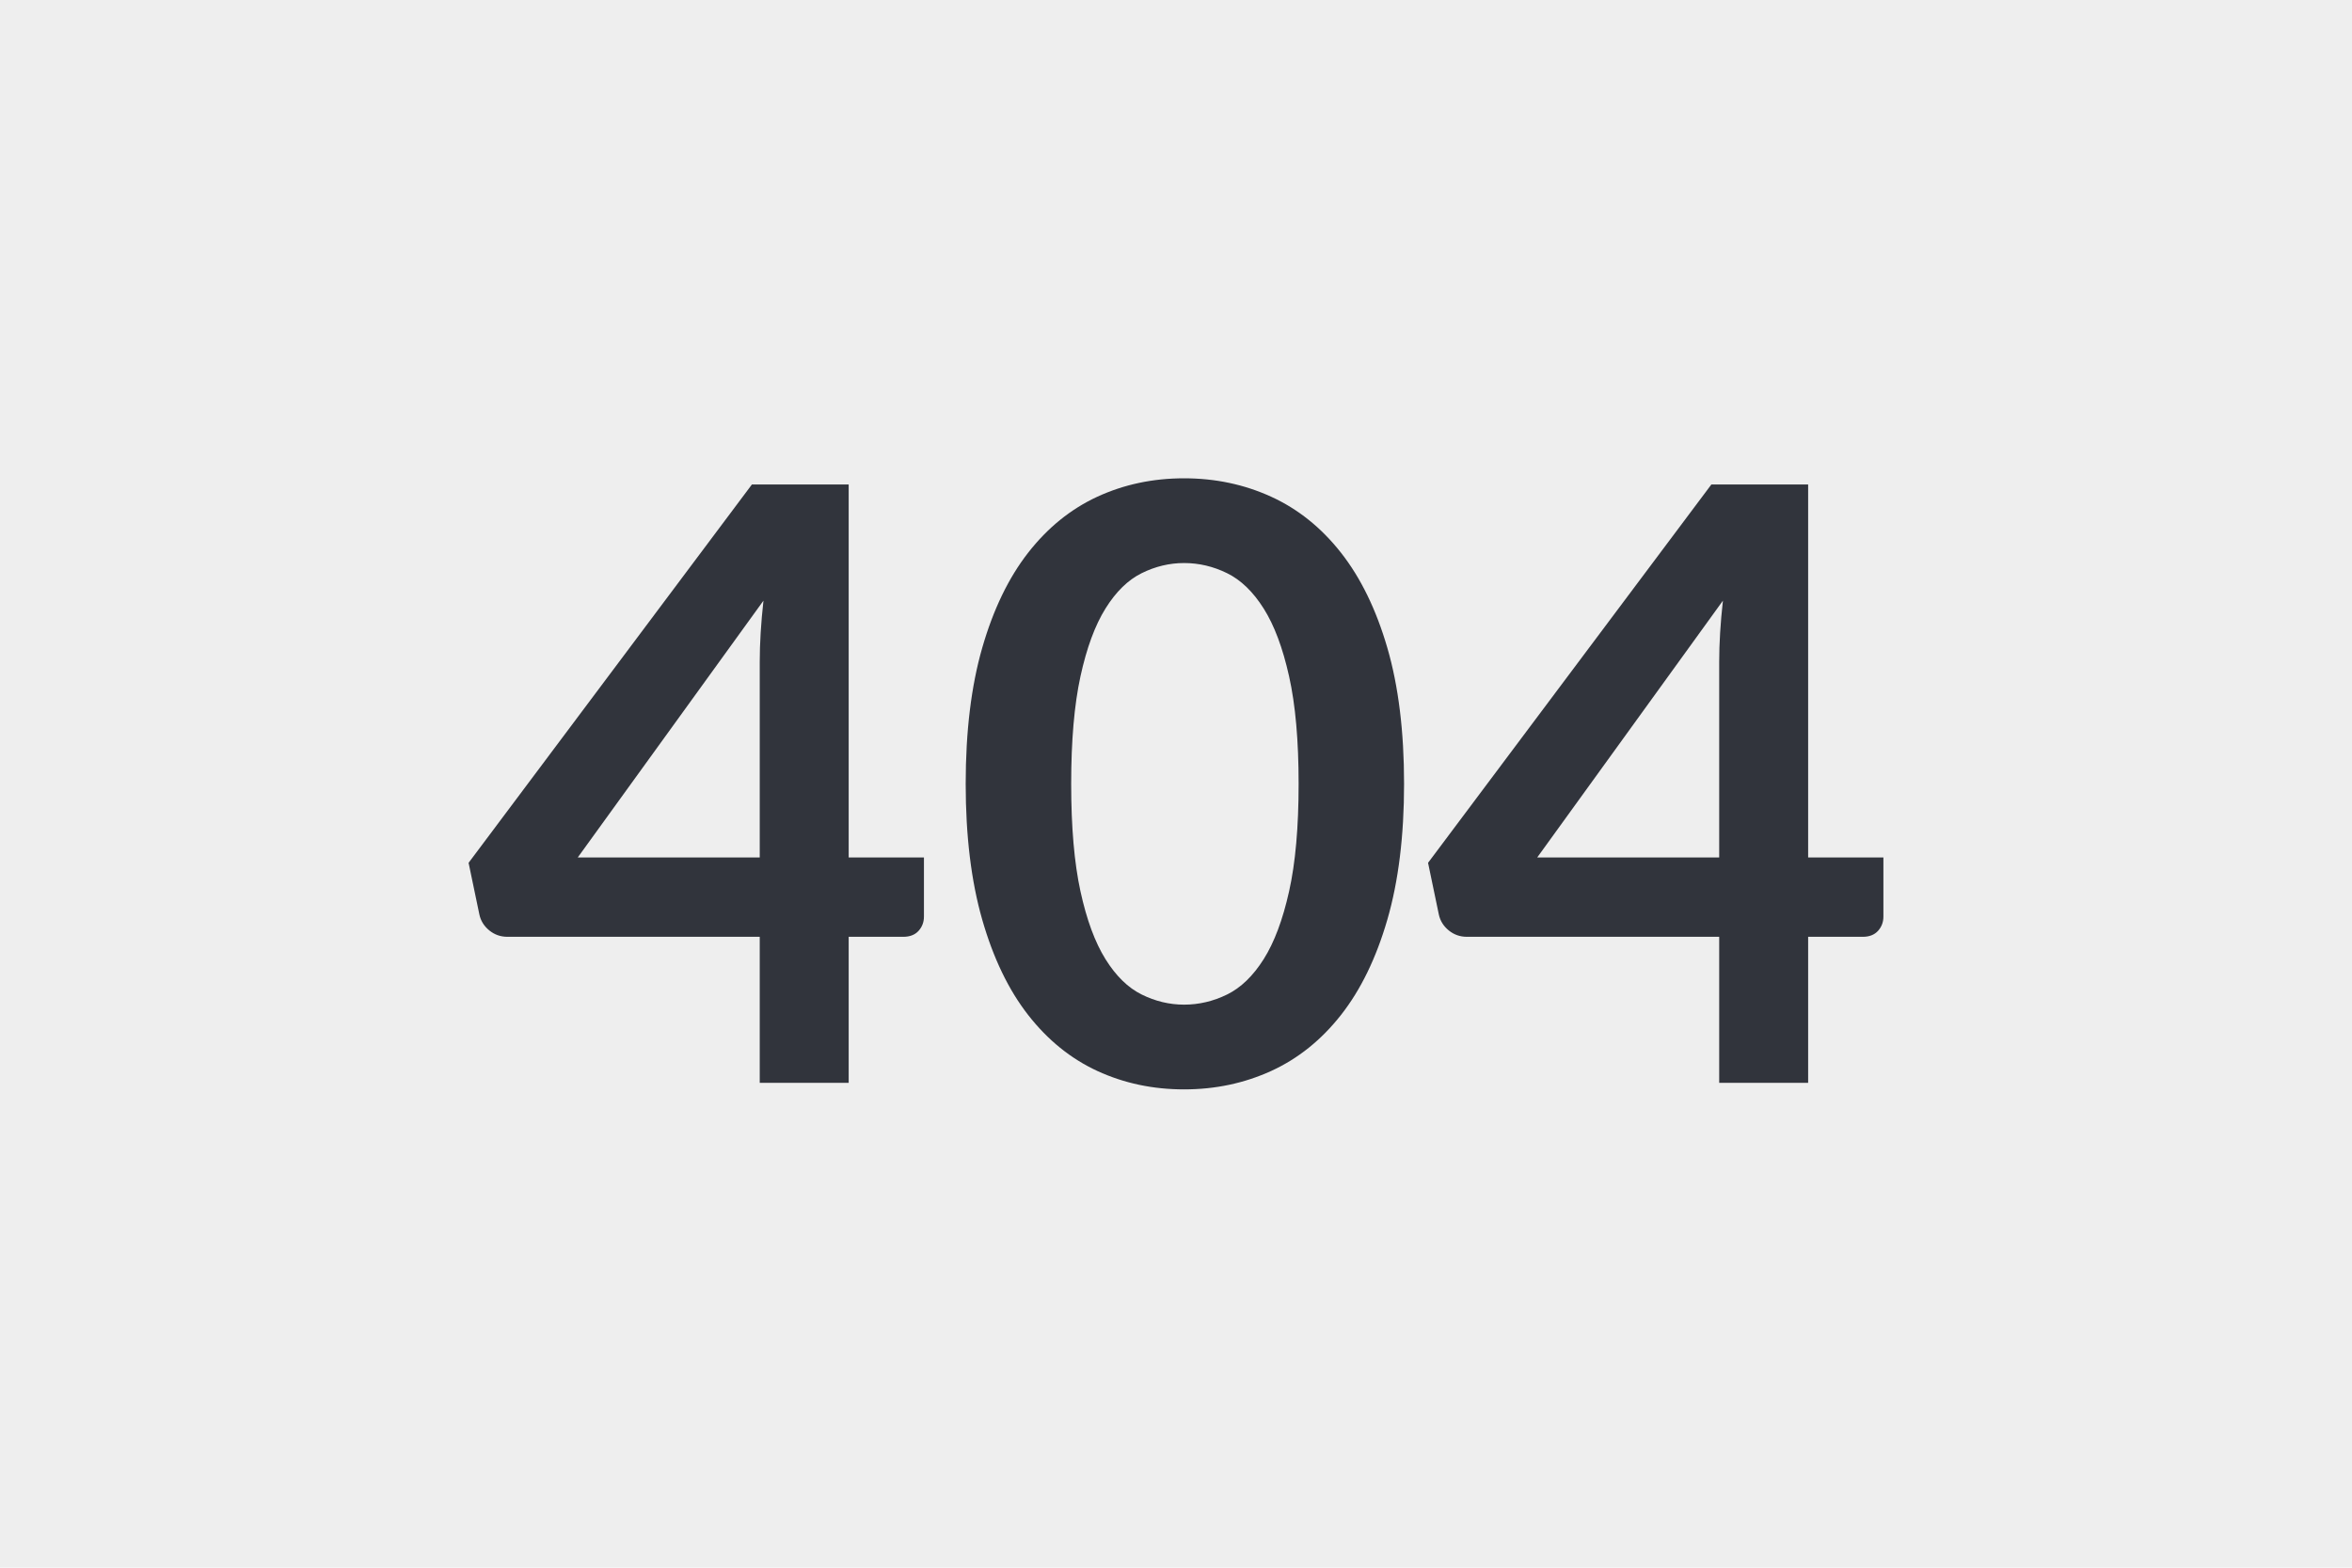 <svg xmlns="http://www.w3.org/2000/svg" xmlns:xlink="http://www.w3.org/1999/xlink" width="600" height="400" viewBox="0 0 600 400"><rect width="100%" height="100%" fill="#EEE"/><path d="M147.39 218.78L193.81 218.78L193.81 168.88Q193.81 161.81 194.76 153.26L194.76 153.26L147.39 218.78ZM216.50 218.78L235.70 218.78L235.70 233.87Q235.70 235.98 234.33 237.51Q232.95 239.03 230.42 239.03L230.42 239.03L216.50 239.03L216.50 276.28L193.81 276.28L193.81 239.03L129.46 239.03Q126.82 239.03 124.82 237.40Q122.81 235.76 122.29 233.34L122.29 233.34L119.54 220.15L191.81 123.62L216.50 123.62L216.50 218.78ZM358.18 200L358.18 200Q358.18 219.94 353.91 234.66Q349.64 249.37 342.09 258.97Q334.55 268.57 324.26 273.27Q313.98 277.96 302.06 277.96L302.06 277.96Q290.14 277.96 279.95 273.27Q269.77 268.57 262.28 258.97Q254.79 249.37 250.57 234.66Q246.35 219.94 246.35 200L246.35 200Q246.35 179.95 250.57 165.29Q254.79 150.63 262.28 141.03Q269.77 131.43 279.95 126.73Q290.14 122.04 302.06 122.04L302.06 122.04Q313.98 122.04 324.26 126.73Q334.55 131.43 342.09 141.03Q349.64 150.63 353.91 165.29Q358.18 179.95 358.18 200ZM331.28 200L331.28 200Q331.28 183.44 328.85 172.57Q326.43 161.70 322.37 155.27Q318.30 148.83 313.03 146.25Q307.75 143.66 302.06 143.66L302.06 143.66Q296.47 143.66 291.24 146.25Q286.02 148.83 282.01 155.27Q278.00 161.70 275.63 172.57Q273.26 183.44 273.26 200L273.26 200Q273.26 216.56 275.63 227.43Q278.00 238.30 282.01 244.73Q286.02 251.17 291.24 253.75Q296.47 256.34 302.06 256.34L302.06 256.34Q307.75 256.34 313.03 253.75Q318.30 251.17 322.37 244.73Q326.43 238.30 328.85 227.43Q331.28 216.56 331.28 200ZM392.15 218.78L438.57 218.78L438.57 168.88Q438.57 161.81 439.52 153.26L439.52 153.26L392.15 218.78ZM461.26 218.78L480.46 218.78L480.46 233.87Q480.46 235.98 479.09 237.51Q477.71 239.03 475.18 239.03L475.18 239.03L461.26 239.03L461.26 276.28L438.57 276.28L438.57 239.03L374.22 239.03Q371.58 239.03 369.58 237.40Q367.57 235.76 367.05 233.34L367.05 233.34L364.30 220.15L436.57 123.62L461.26 123.62L461.26 218.78Z" fill="#31343C"/></svg>
